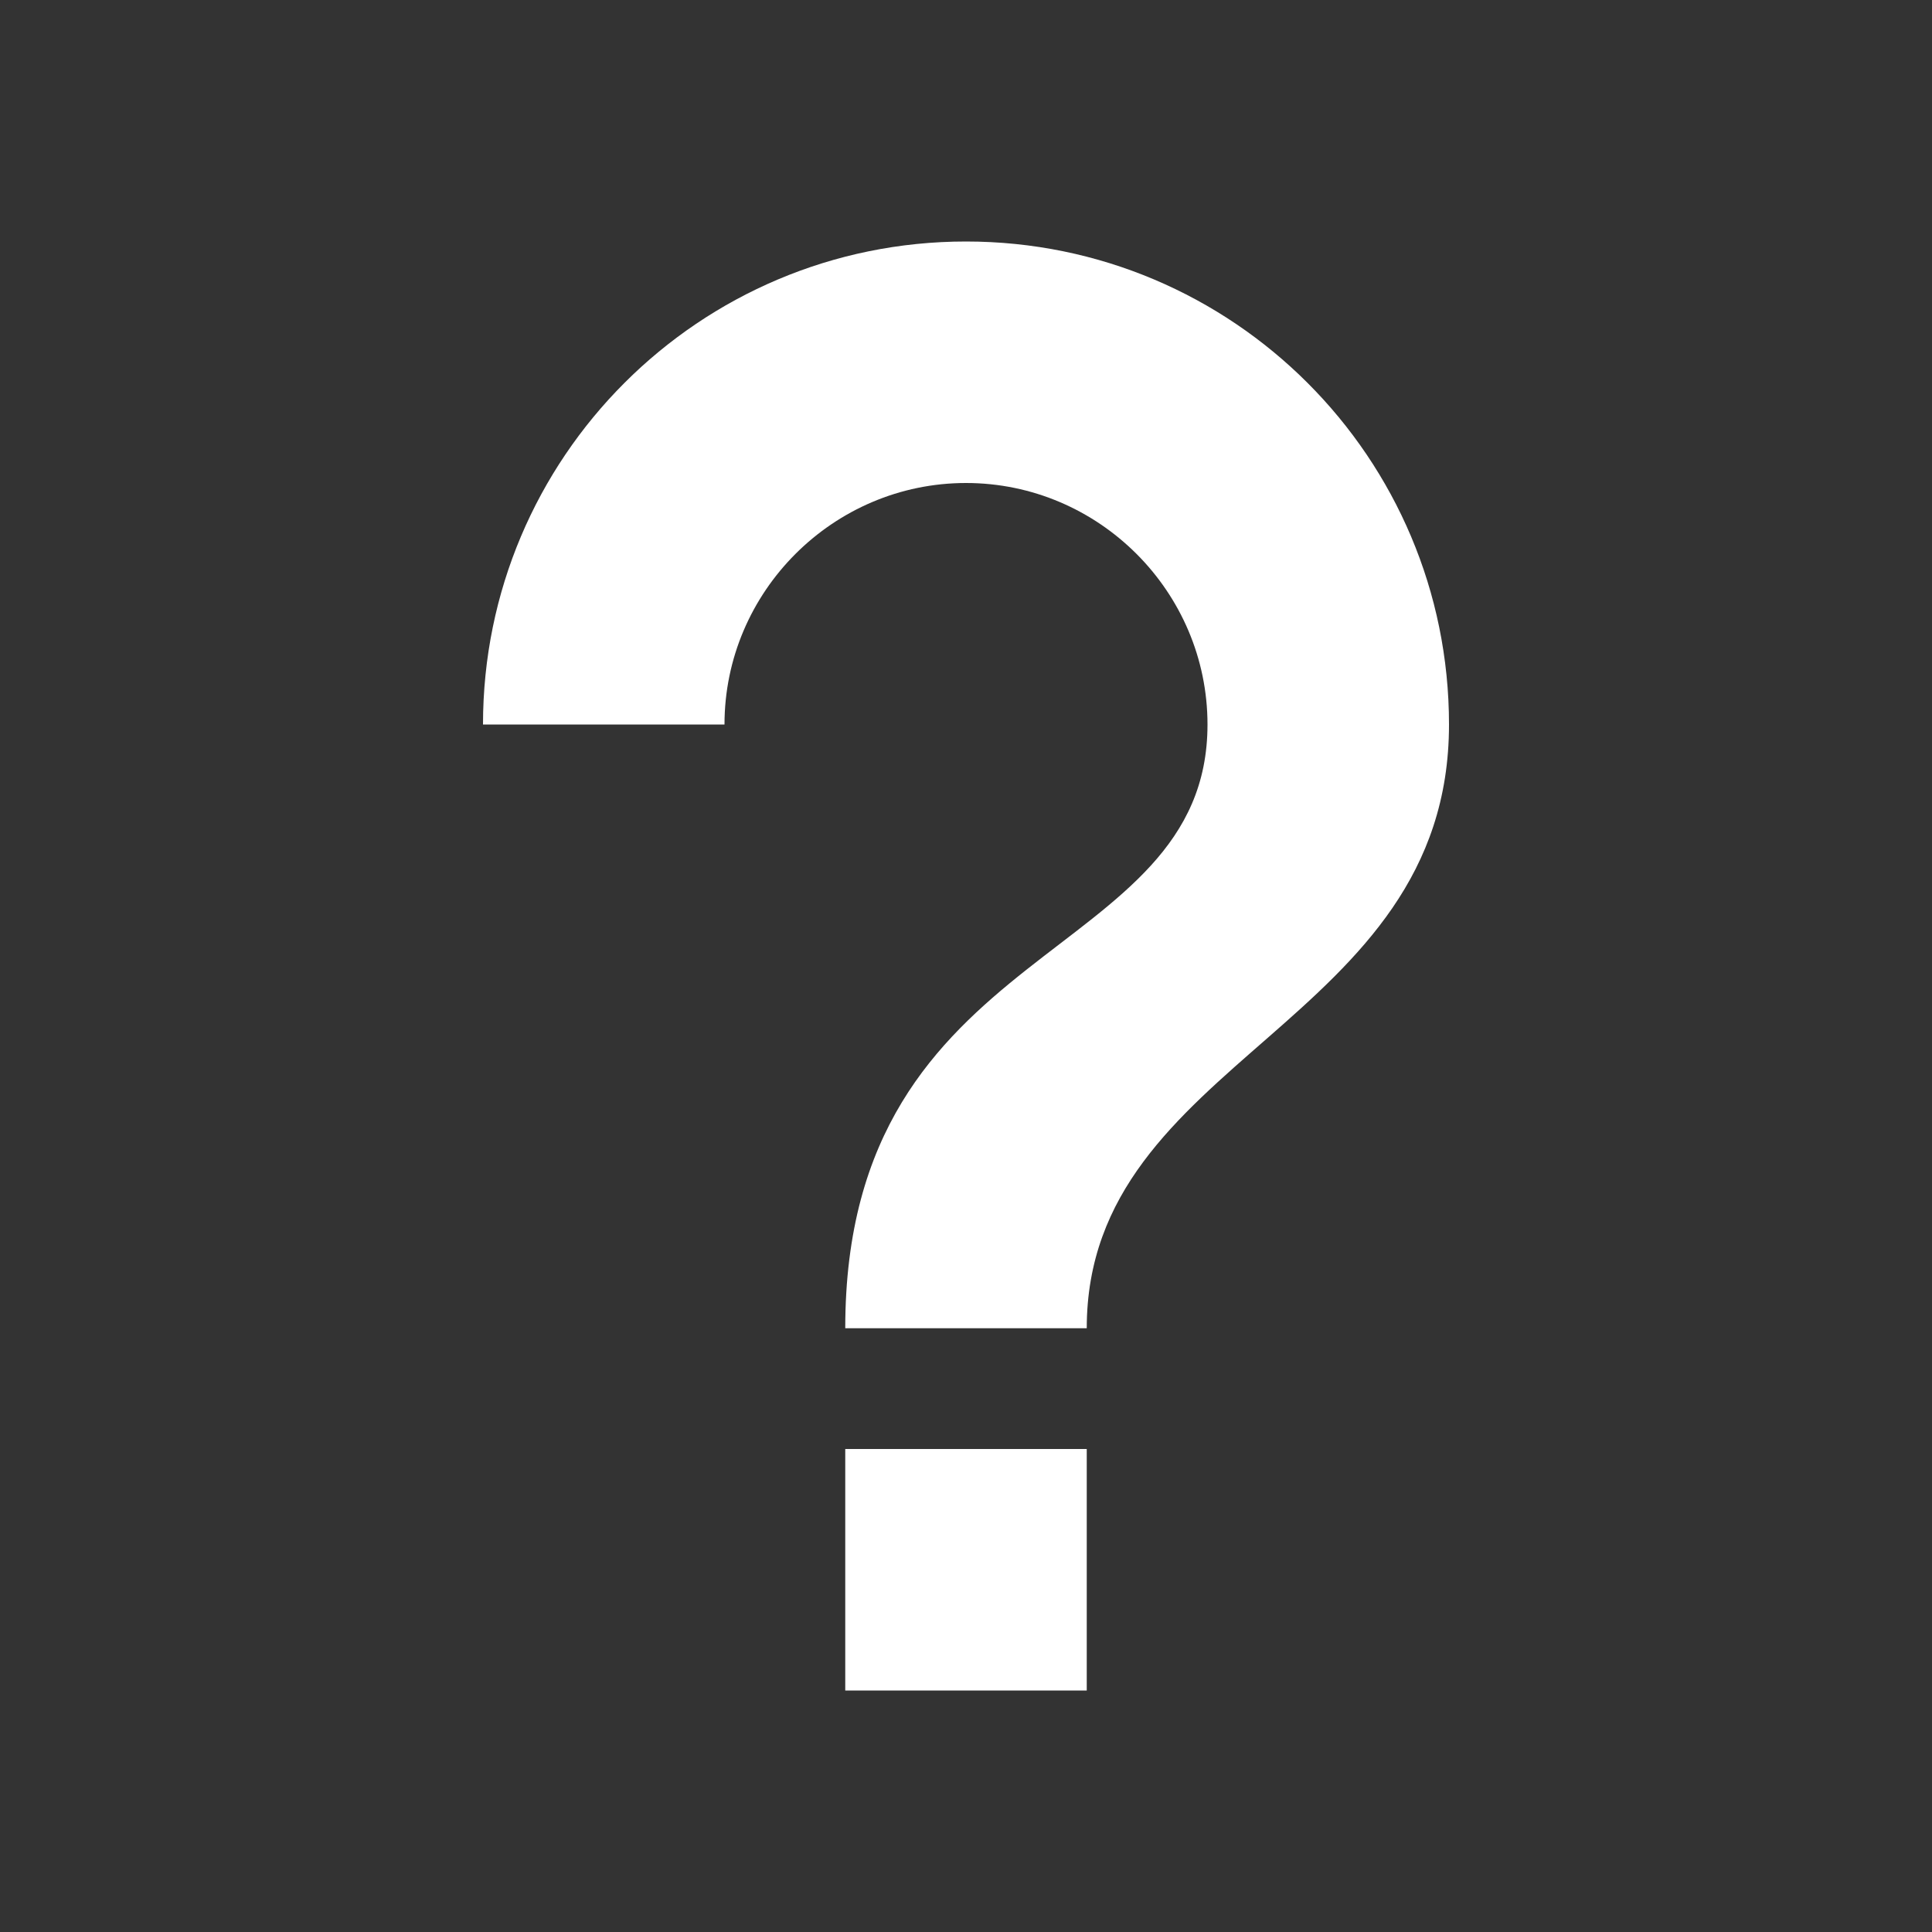 <svg xmlns="http://www.w3.org/2000/svg" width="16" height="16" viewBox="0 0 16 16">
  <rect x="0" y="0" width="16" height="16" fill="#333333" stroke="none"/>
  <path fill="#FFFFFF" d="M7,14 L9,14 L9,12 L7,12 L7,14 Z M8,2 C5.79,2 4,3.79 4,6 L6,6 C6,4.9 6.9,4 8,4 C9.1,4 10,4.9 10,6 C10,8 7,7.75 7,11 L9,11 C9,8.75 12,8.5 12,6 C12,3.79 10.21,2 8,2 Z"/>
</svg>
